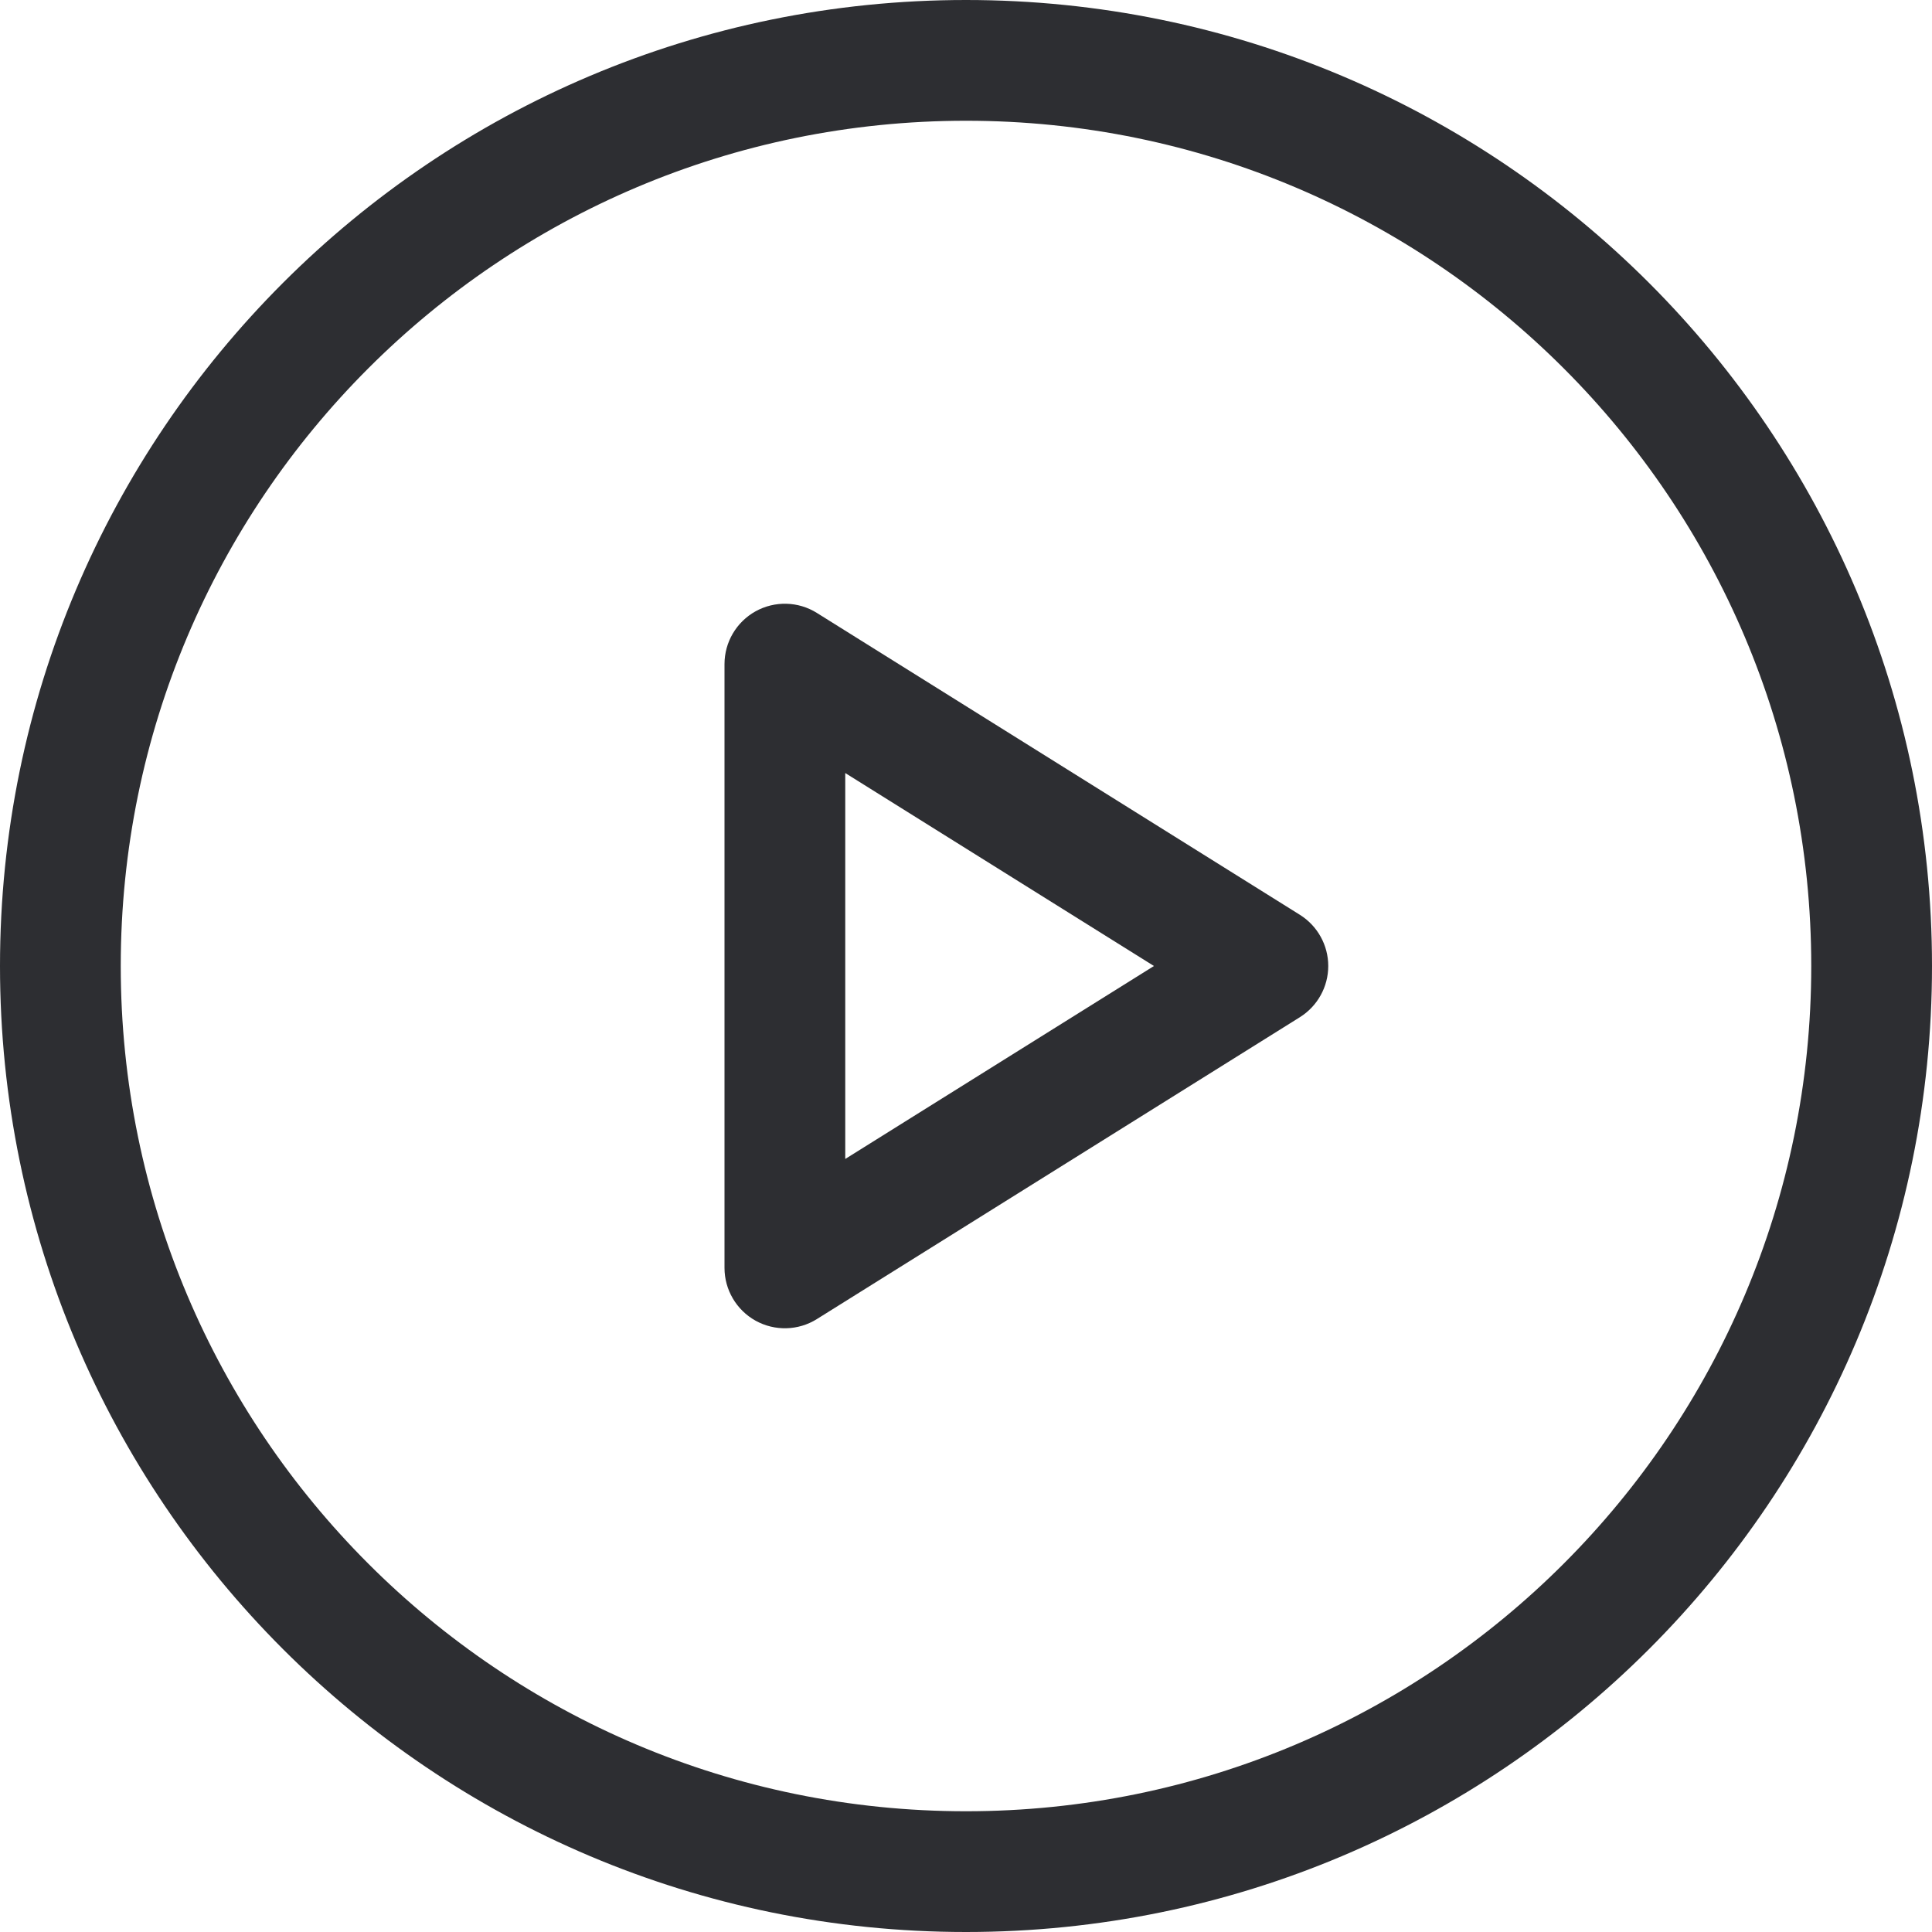 <svg width="32" height="32" viewBox="0 0 32 32" fill="none" xmlns="http://www.w3.org/2000/svg">
    <path fill-rule="evenodd" clip-rule="evenodd" d="M16 2C8.268 2 2 8.268 2 16C2 23.732 8.268 30 16 30C23.732 30 30 23.732 30 16C30 8.268 23.732 2 16 2ZM0 16C0 7.163 7.163 0 16 0C24.837 0 32 7.163 32 16C32 24.837 24.837 32 16 32C7.163 32 0 24.837 0 16Z" fill="#2D2E32" />
    <path fill-rule="evenodd" clip-rule="evenodd" d="M12.515 10.125C12.833 9.949 13.222 9.959 13.53 10.152L21.53 15.152C21.822 15.335 22 15.655 22 16C22 16.345 21.822 16.665 21.53 16.848L13.53 21.848C13.222 22.041 12.833 22.051 12.515 21.875C12.197 21.698 12 21.363 12 21V11C12 10.636 12.197 10.302 12.515 10.125ZM14 12.804V19.196L19.113 16L14 12.804Z" fill="#2D2E32" />
</svg>
    